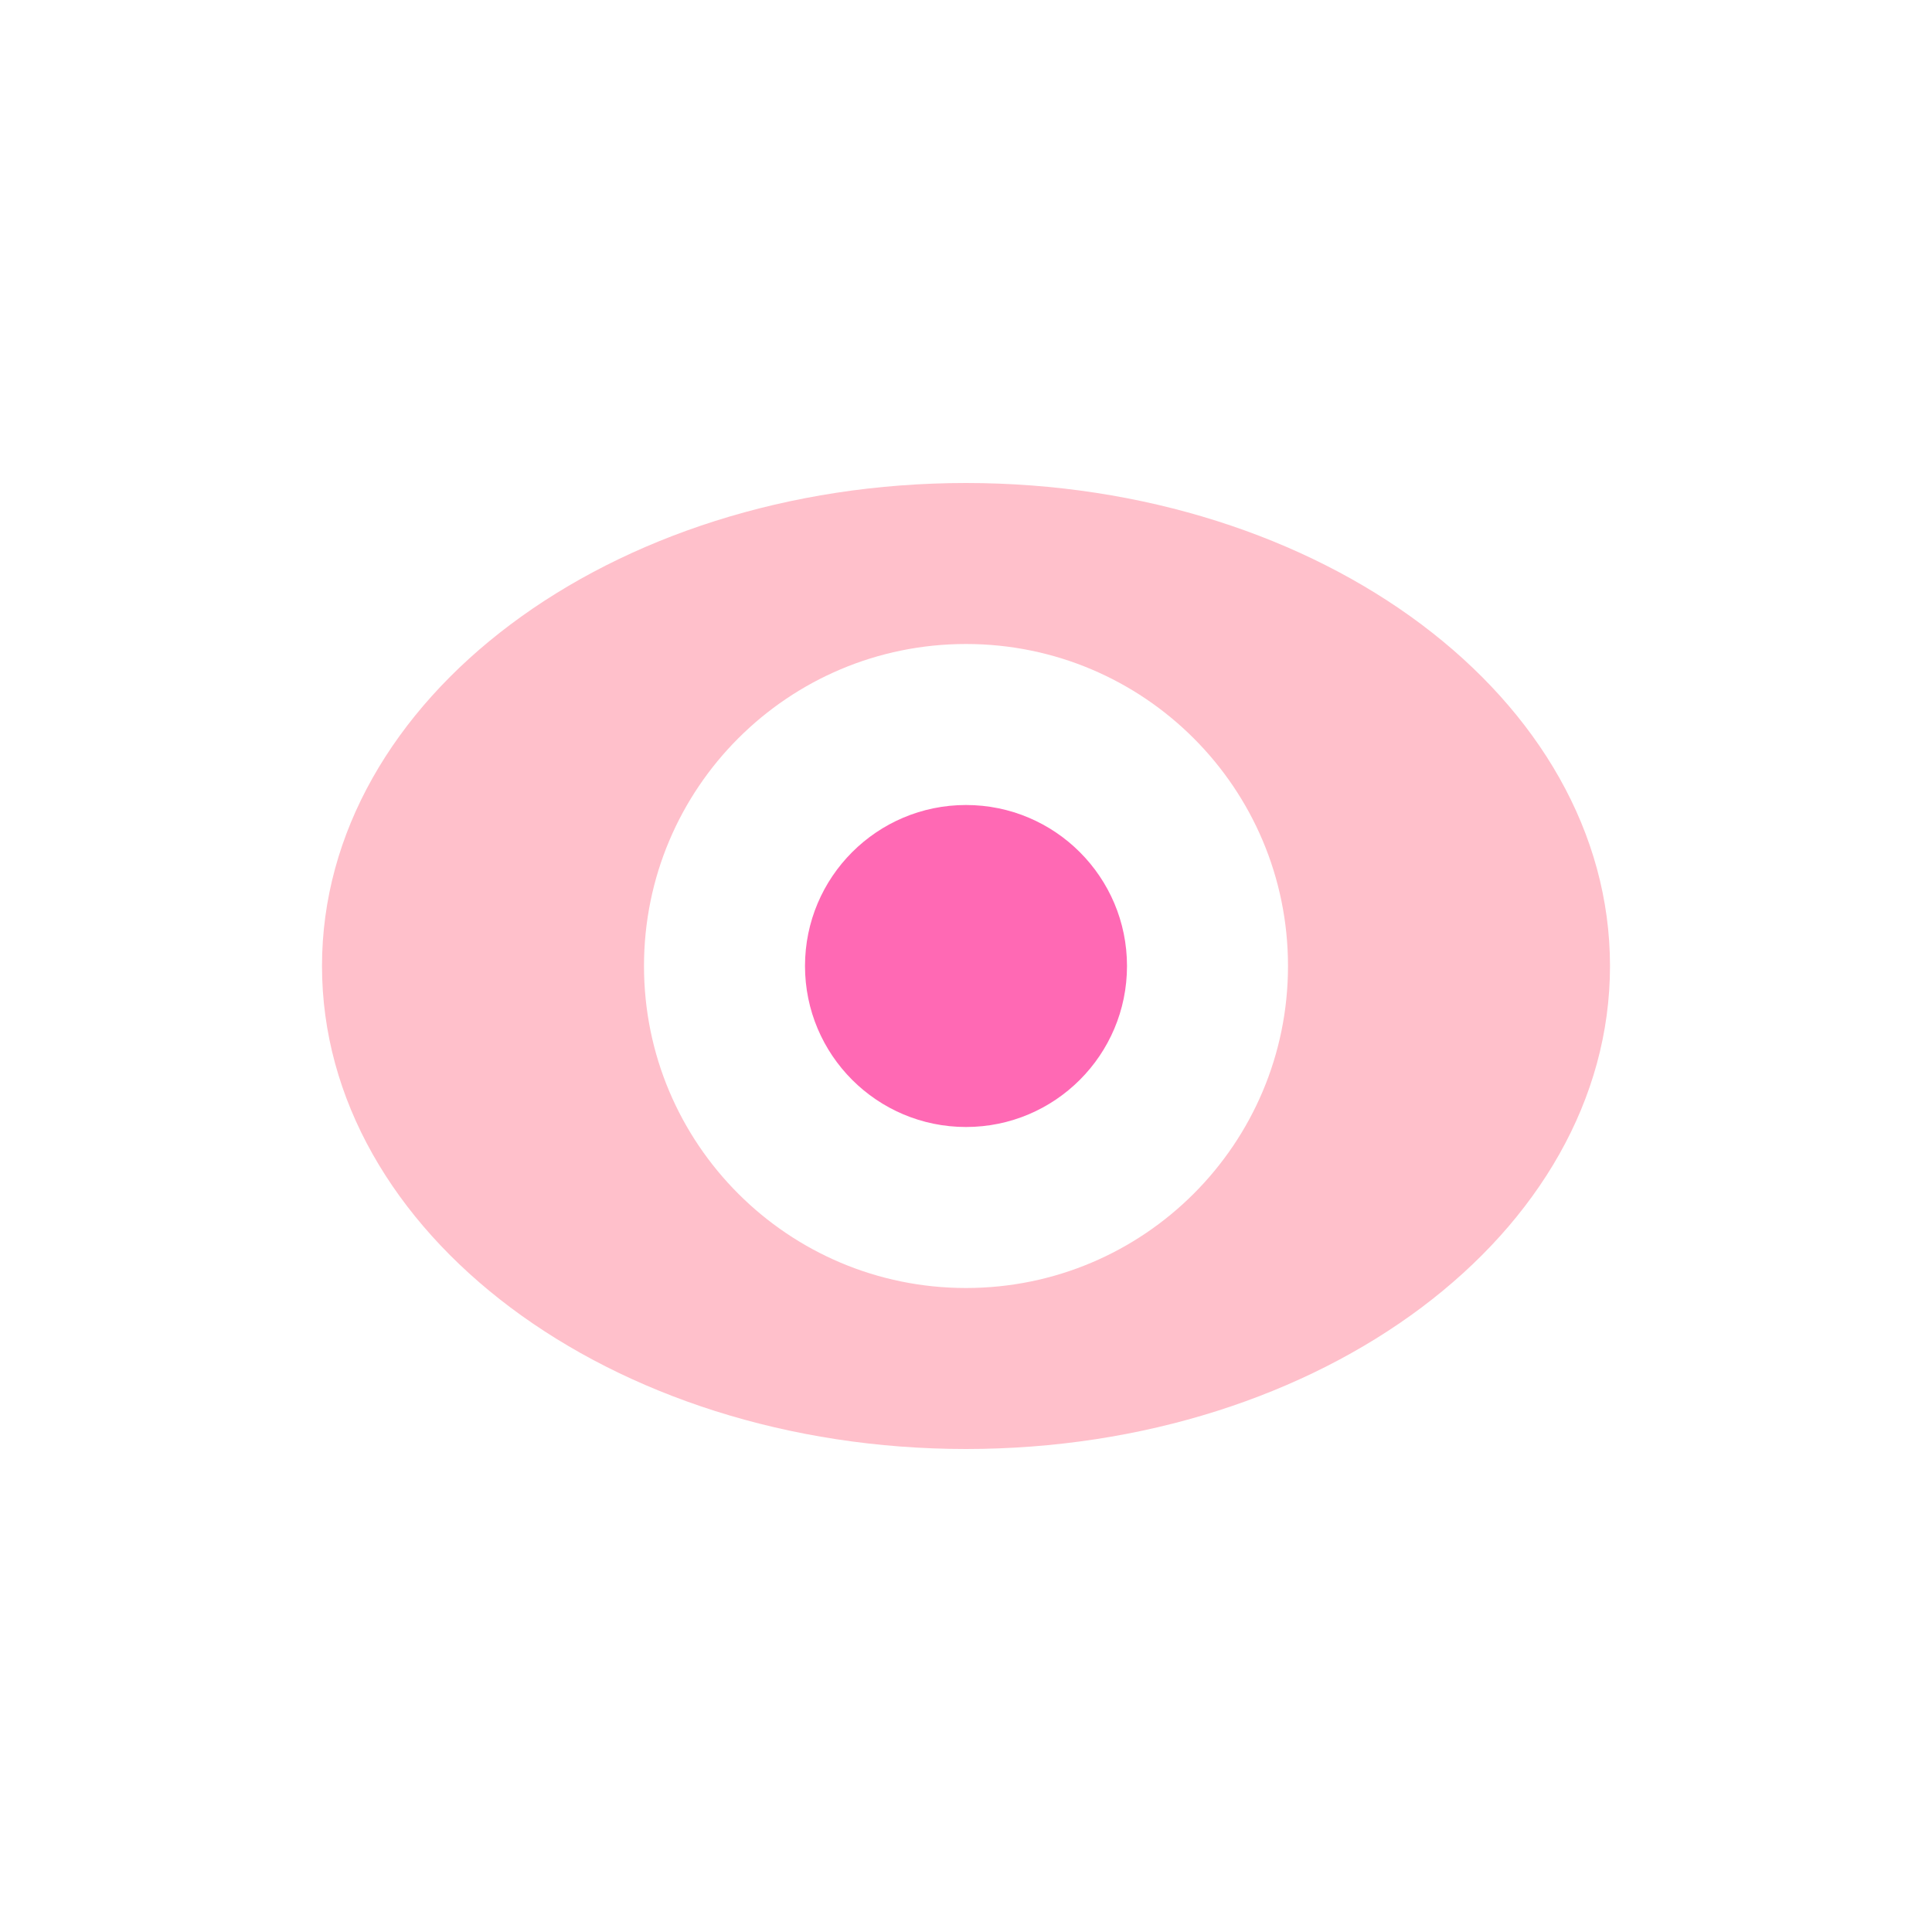<svg width="48" height="48" viewBox="0 0 48 48" xmlns="http://www.w3.org/2000/svg">
  <path d="M24 12c-8.84 0-16 5.37-16 12s7.16 12 16 12 16-5.37 16-12-7.16-12-16-12zm0 20c-4.42 0-8-3.58-8-8s3.58-8 8-8 8 3.58 8 8-3.58 8-8 8z" fill="#FFC0CB"/>
  <circle cx="24" cy="24" r="4" fill="#FF69B4"/>
</svg> 